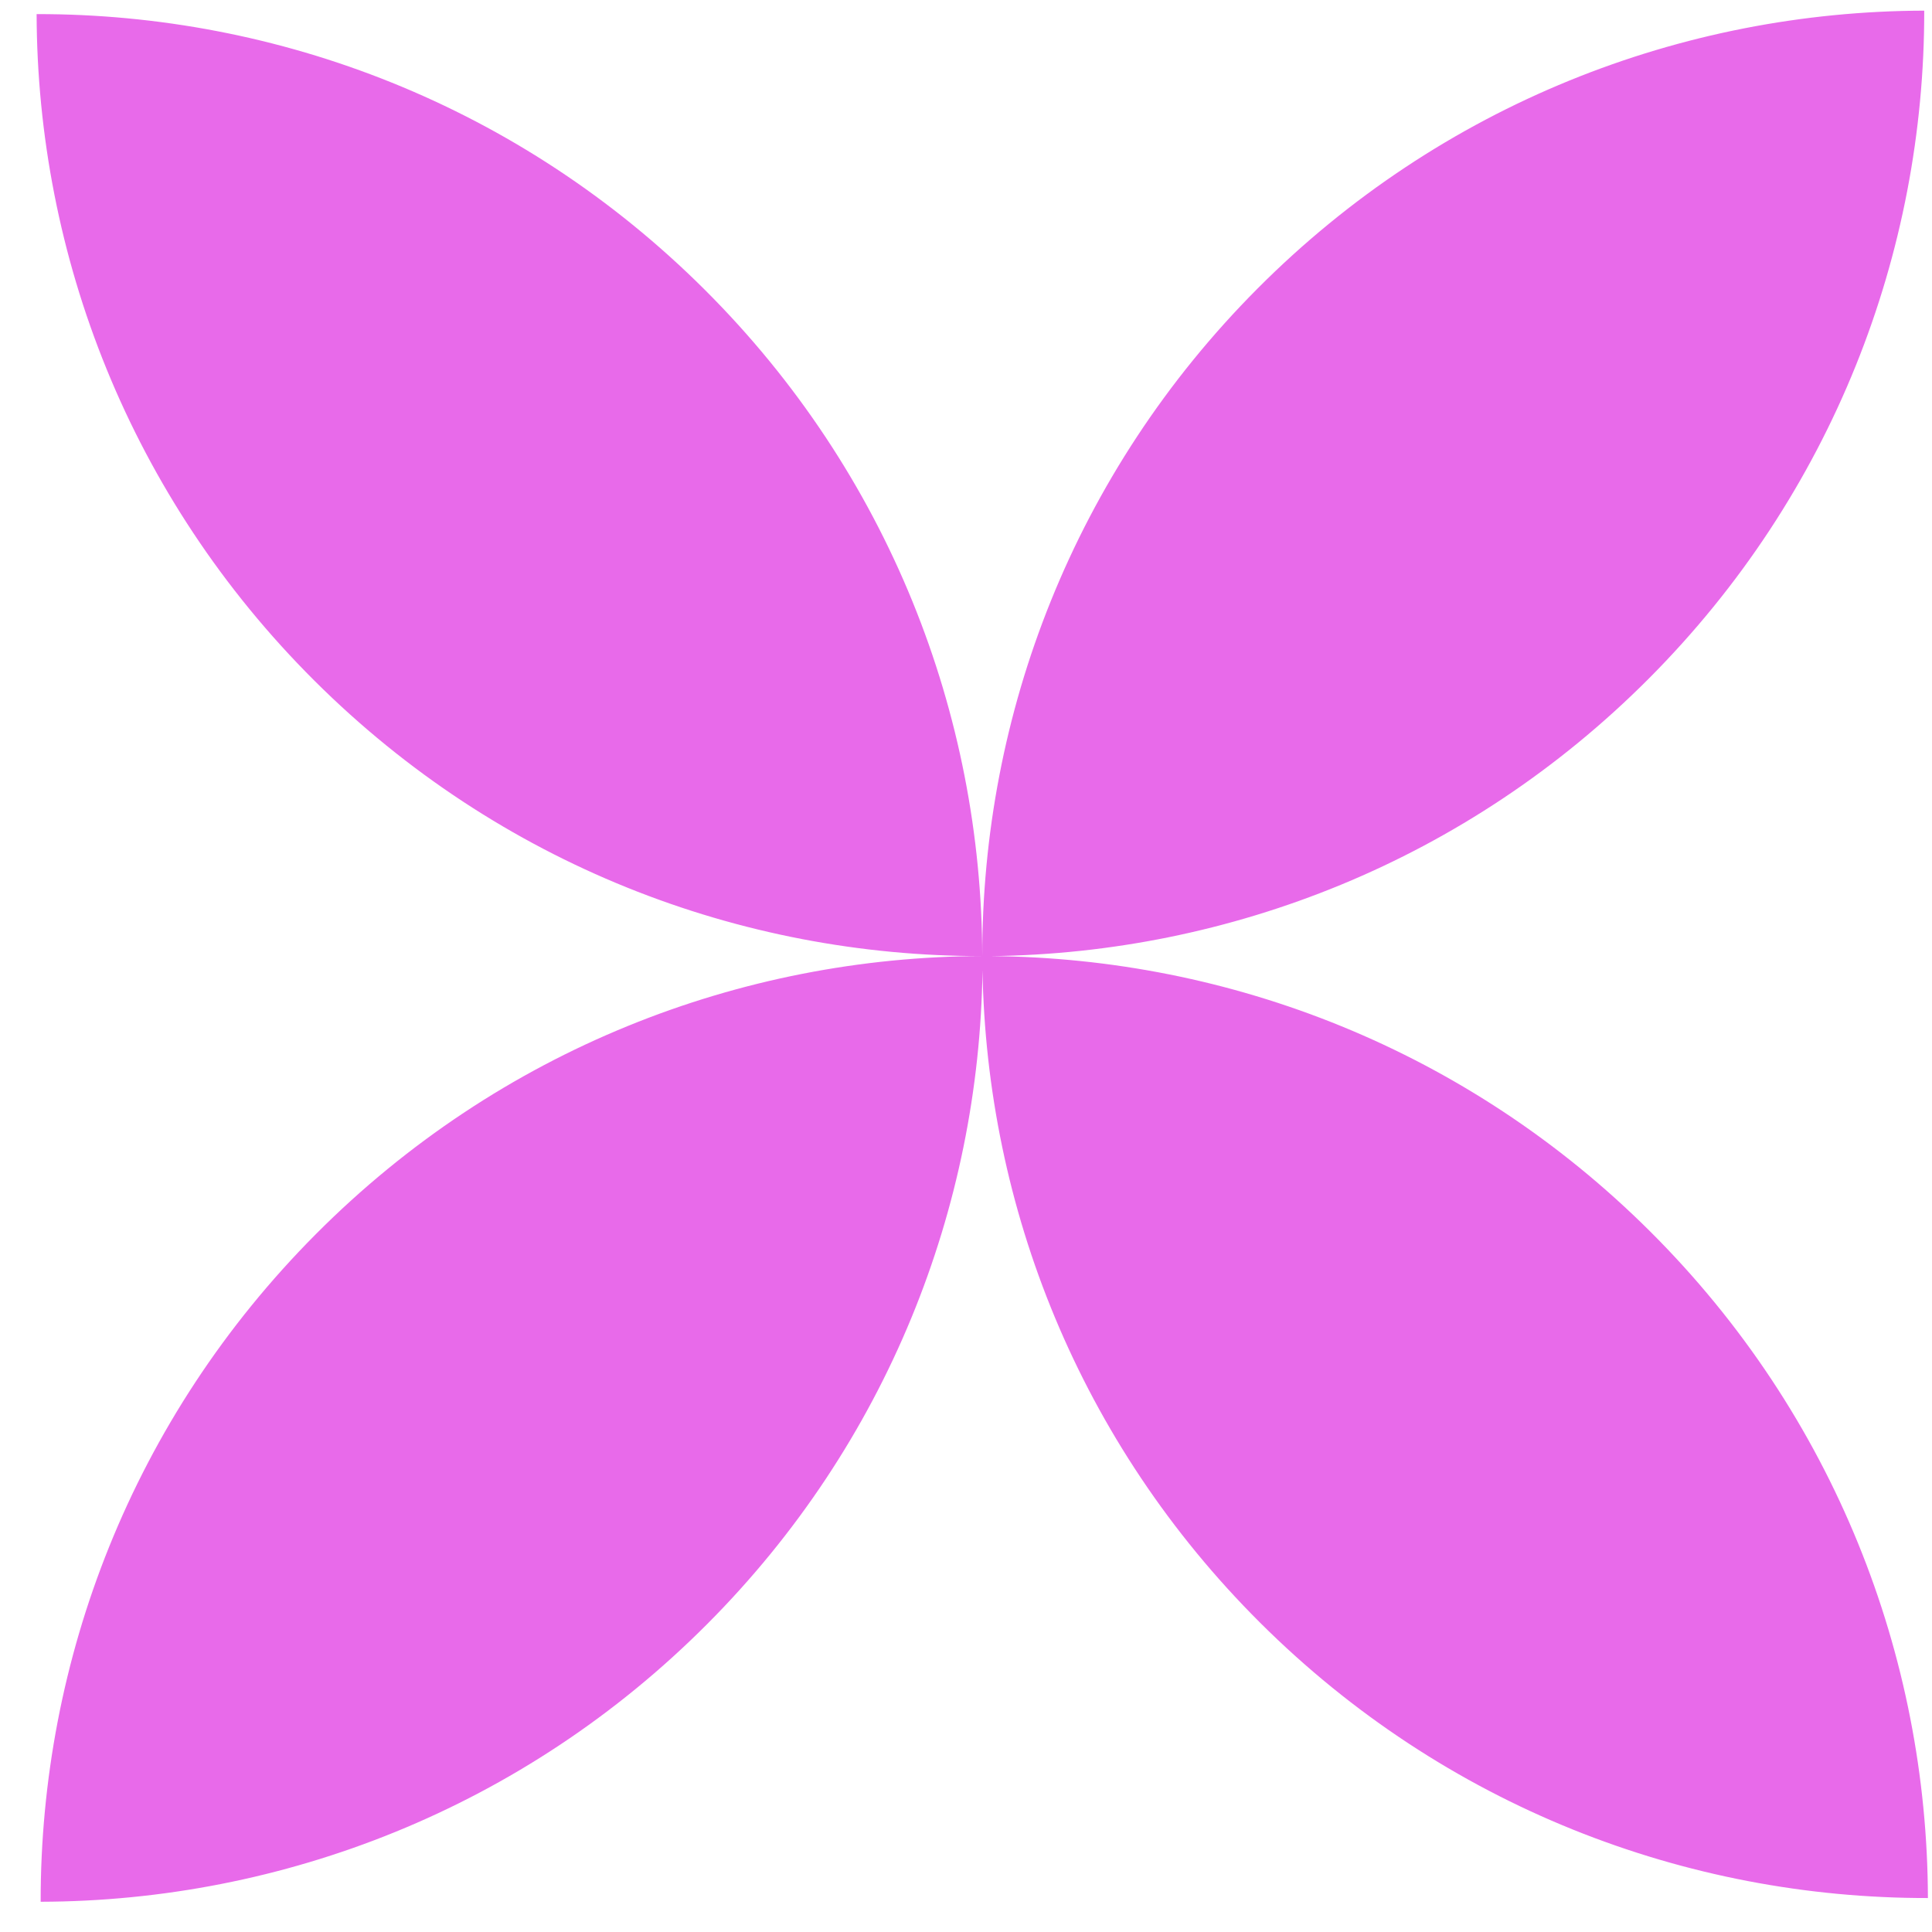 <svg width="43" height="43" viewBox="0 0 43 43" fill="none" xmlns="http://www.w3.org/2000/svg">
<path d="M42.827 0.237C42.835 5.613 40.793 10.992 36.699 15.101C32.655 19.16 27.364 21.218 22.054 21.28C27.366 21.321 32.666 23.362 36.726 27.407C40.834 31.5 42.895 36.87 42.909 42.244C37.533 42.252 32.155 40.209 28.046 36.116C24.019 32.104 21.96 26.865 21.867 21.598C21.795 26.867 19.755 32.116 15.742 36.144C11.649 40.252 6.279 42.313 0.905 42.327C0.898 36.951 2.94 31.573 7.034 27.464C11.124 23.358 16.49 21.295 21.862 21.279C21.855 15.905 23.897 10.529 27.99 6.421C32.083 2.313 37.453 0.251 42.827 0.237ZM15.679 6.442C19.787 10.535 21.848 15.905 21.862 21.279C16.486 21.287 11.108 19.245 6.999 15.151C2.891 11.058 0.829 5.688 0.815 0.314C6.191 0.306 11.57 2.348 15.679 6.442Z" fill="#E86AEA"/>
</svg>
